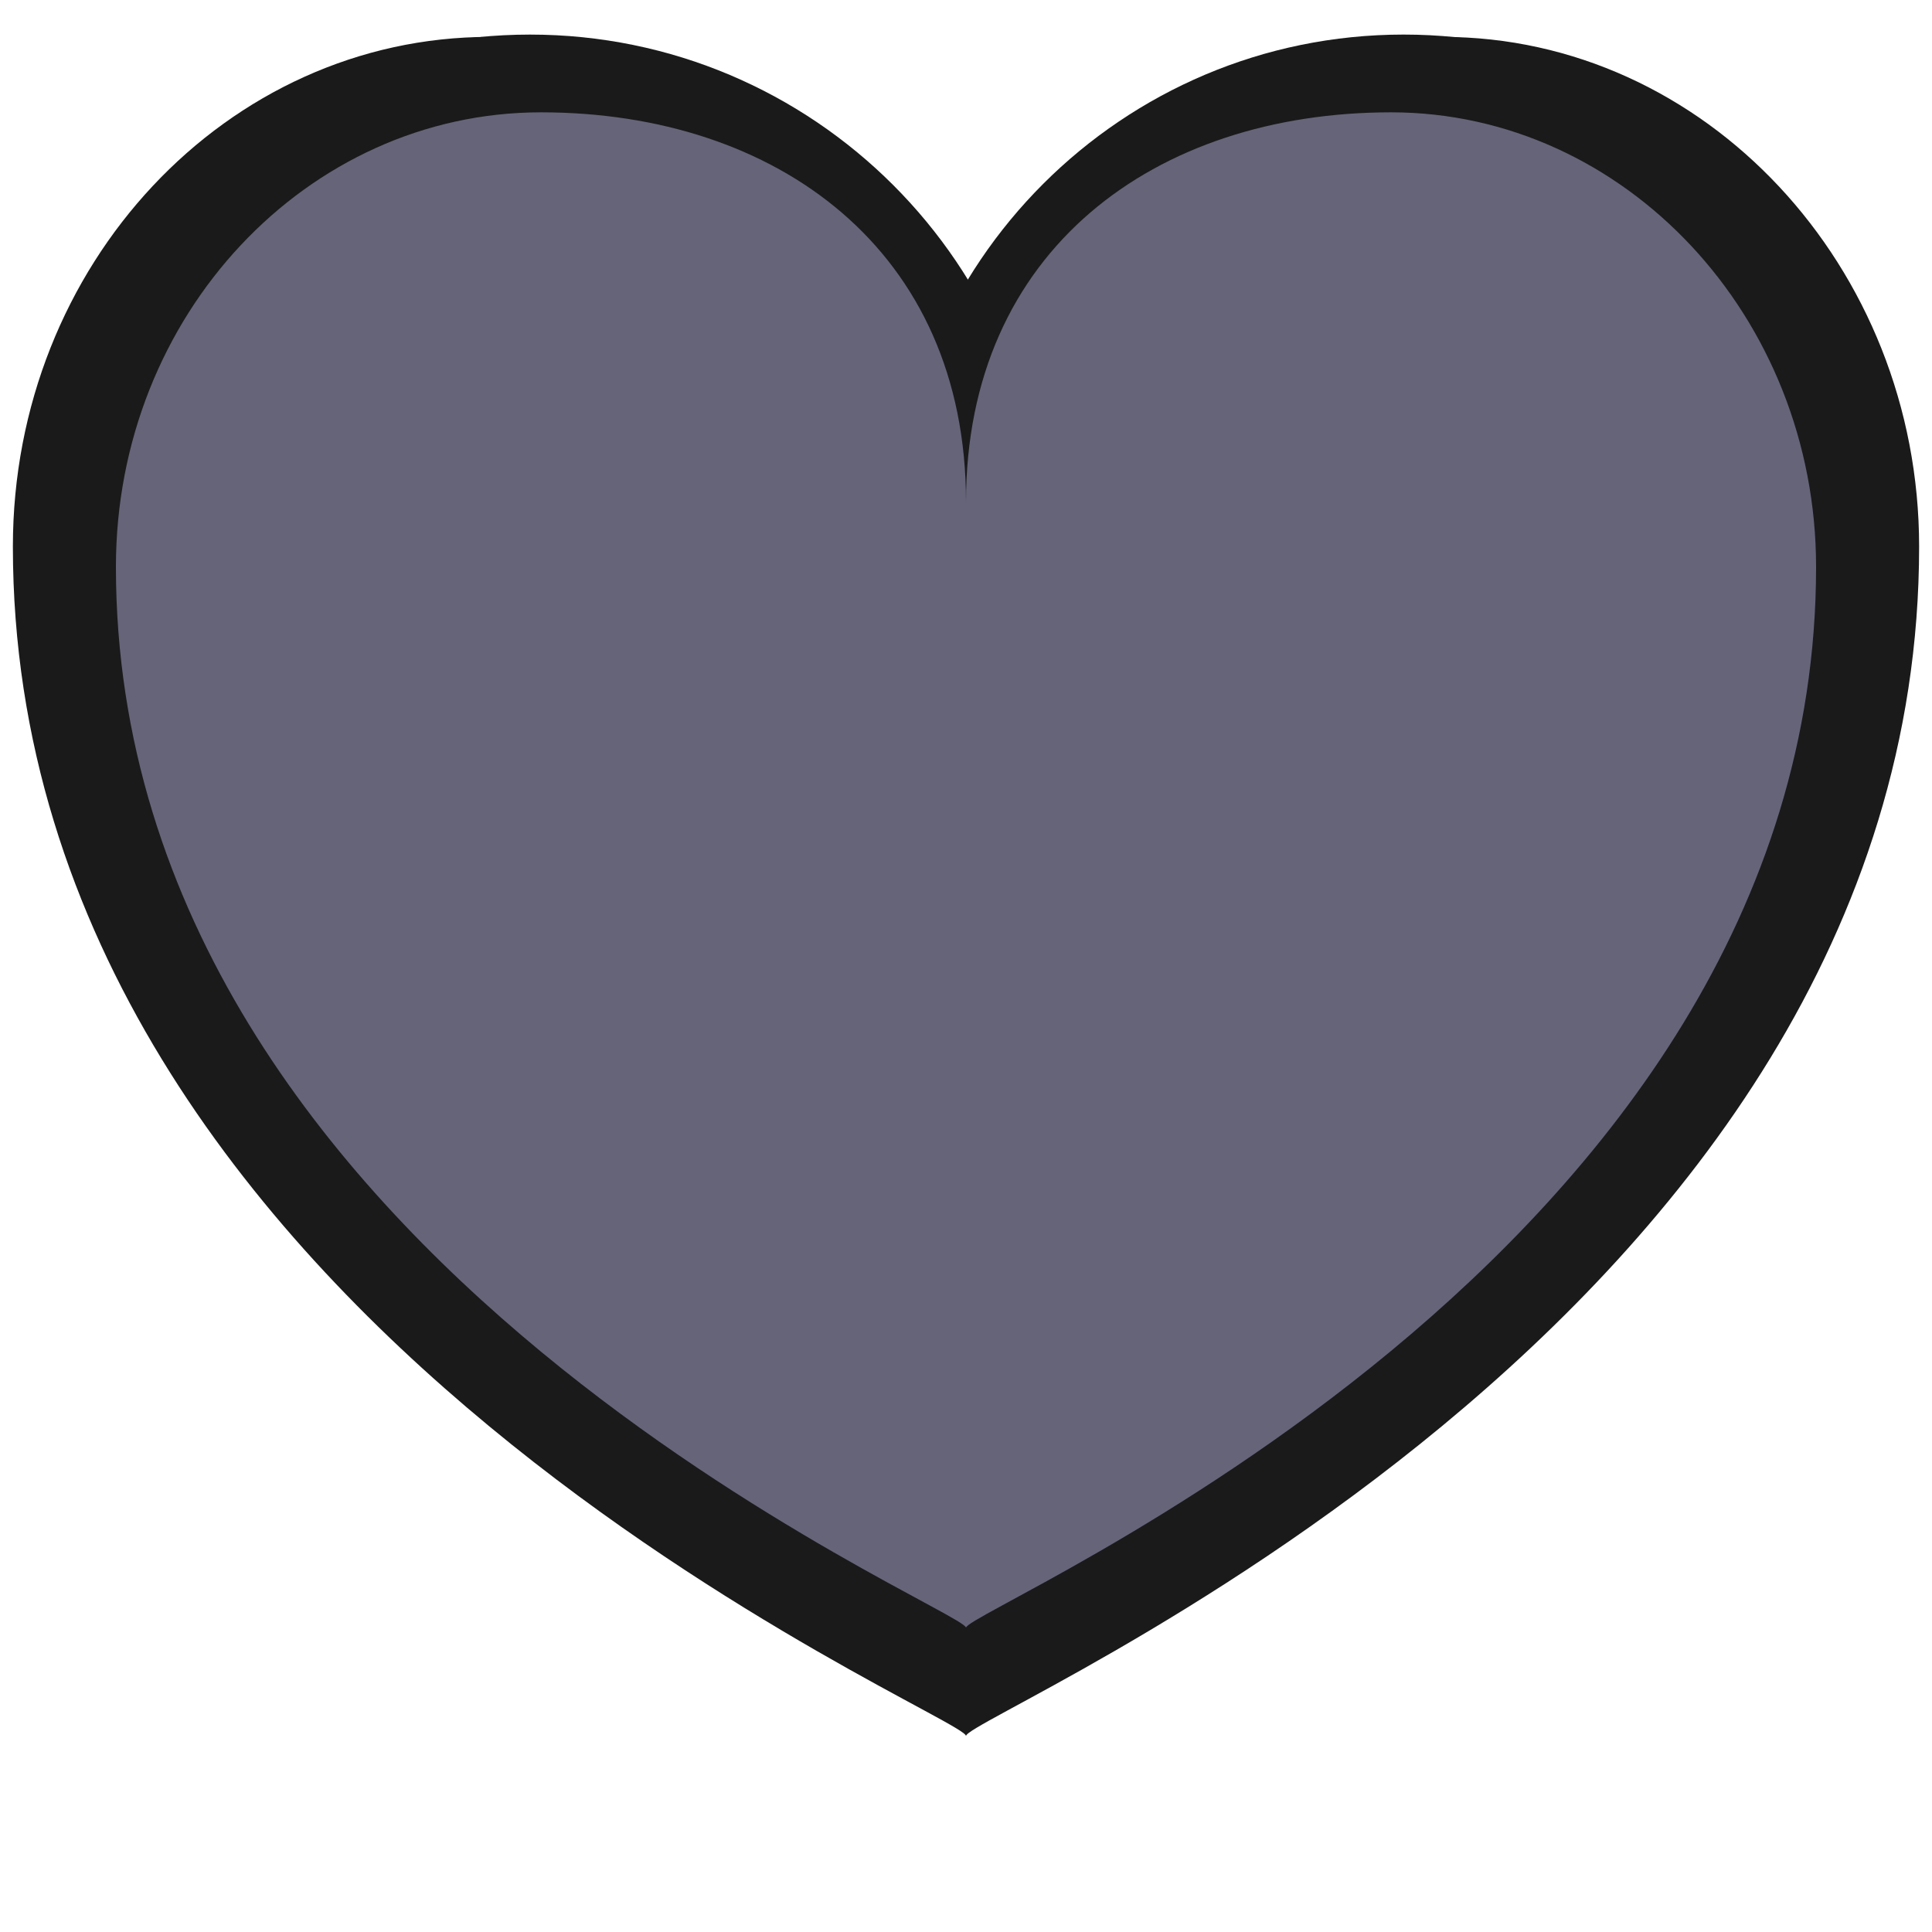 <?xml version="1.0" encoding="UTF-8" standalone="no" ?>
<!DOCTYPE svg PUBLIC "-//W3C//DTD SVG 1.1//EN" "http://www.w3.org/Graphics/SVG/1.1/DTD/svg11.dtd">
<svg xmlns="http://www.w3.org/2000/svg" xmlns:xlink="http://www.w3.org/1999/xlink" version="1.1" width="55" height="55" viewBox="0 0 60 60" xml:space="preserve">
<desc>Created with Fabric.js 4.6.0</desc>
<defs>
</defs>
<g transform="matrix(0.74 0 0 0.74 30 27.53)" id="C0Wms1v5Tv2BGu4_F9BPh"  >
<path style="stroke: none; stroke-width: 1; stroke-dasharray: none; stroke-linecap: butt; stroke-dashoffset: 0; stroke-linejoin: miter; stroke-miterlimit: 4; fill: rgb(26,26,27); fill-rule: nonzero; opacity: 1;" vector-effect="non-scaling-stroke"  transform=" translate(-40, -40)" d="M 60 4.346 C 71 4.346 80 13.973 80 25.738 C 80 58.45 40 74.762 40 75.653 L 40 75.653 C 40 74.763 0 58.54 0 25.738 C 0 13.884 9 4.346 20 4.346 C 31.1 4.346 40 10.835 40 22.689 C 40 10.835 48.9 4.346 60 4.346 z" stroke-linecap="round" />
</g>
<g transform="matrix(4 0 0 4 16.46 17.03)" id="nctYLX8A-wPE81rZzAxxu"  >
<path style="stroke: rgb(215,249,46); stroke-width: 0; stroke-dasharray: none; stroke-linecap: butt; stroke-dashoffset: 0; stroke-linejoin: miter; stroke-miterlimit: 4; fill: rgb(26,26,27); fill-rule: nonzero; opacity: 1;" vector-effect="non-scaling-stroke"  transform=" translate(0, 0)" d="M 0 -3.989 C 2.202 -3.989 3.989 -2.202 3.989 0 C 3.989 2.202 2.202 3.989 0 3.989 C -2.202 3.989 -3.989 2.202 -3.989 0 C -3.989 -2.202 -2.202 -3.989 0 -3.989 z" stroke-linecap="round" />
</g>
<g transform="matrix(3.97 0 0 3.97 43.59 16.91)" id="aVGwu_WOeBLn0EKEjwqTj"  >
<path style="stroke: rgb(14,129,159); stroke-width: 0; stroke-dasharray: none; stroke-linecap: butt; stroke-dashoffset: 0; stroke-linejoin: miter; stroke-miterlimit: 4; fill: rgb(26,26,27); fill-rule: nonzero; opacity: 1;" vector-effect="non-scaling-stroke"  transform=" translate(0, 0)" d="M 0 -3.989 C 2.202 -3.989 3.989 -2.202 3.989 0 C 3.989 2.202 2.202 3.989 0 3.989 C -2.202 3.989 -3.989 2.202 -3.989 0 C -3.989 -2.202 -2.202 -3.989 0 -3.989 z" stroke-linecap="round" />
</g>
<g transform="matrix(0.66 0 0 0.66 30 27.02)" id="jhQp98EJXS62LZXnLX-gG"  >
<path style="stroke: none; stroke-width: 1; stroke-dasharray: none; stroke-linecap: butt; stroke-dashoffset: 0; stroke-linejoin: miter; stroke-miterlimit: 4; fill: rgb(101,100,121); fill-rule: nonzero; opacity: 1;" vector-effect="non-scaling-stroke"  transform=" translate(-40, -40)" d="M 60 4.346 C 71 4.346 80 13.973 80 25.738 C 80 58.45 40 74.762 40 75.653 L 40 75.653 C 40 74.763 0 58.54 0 25.738 C 0 13.884 9 4.346 20 4.346 C 31.1 4.346 40 10.835 40 22.689 C 40 10.835 48.9 4.346 60 4.346 z" stroke-linecap="round" />
</g>
</svg>